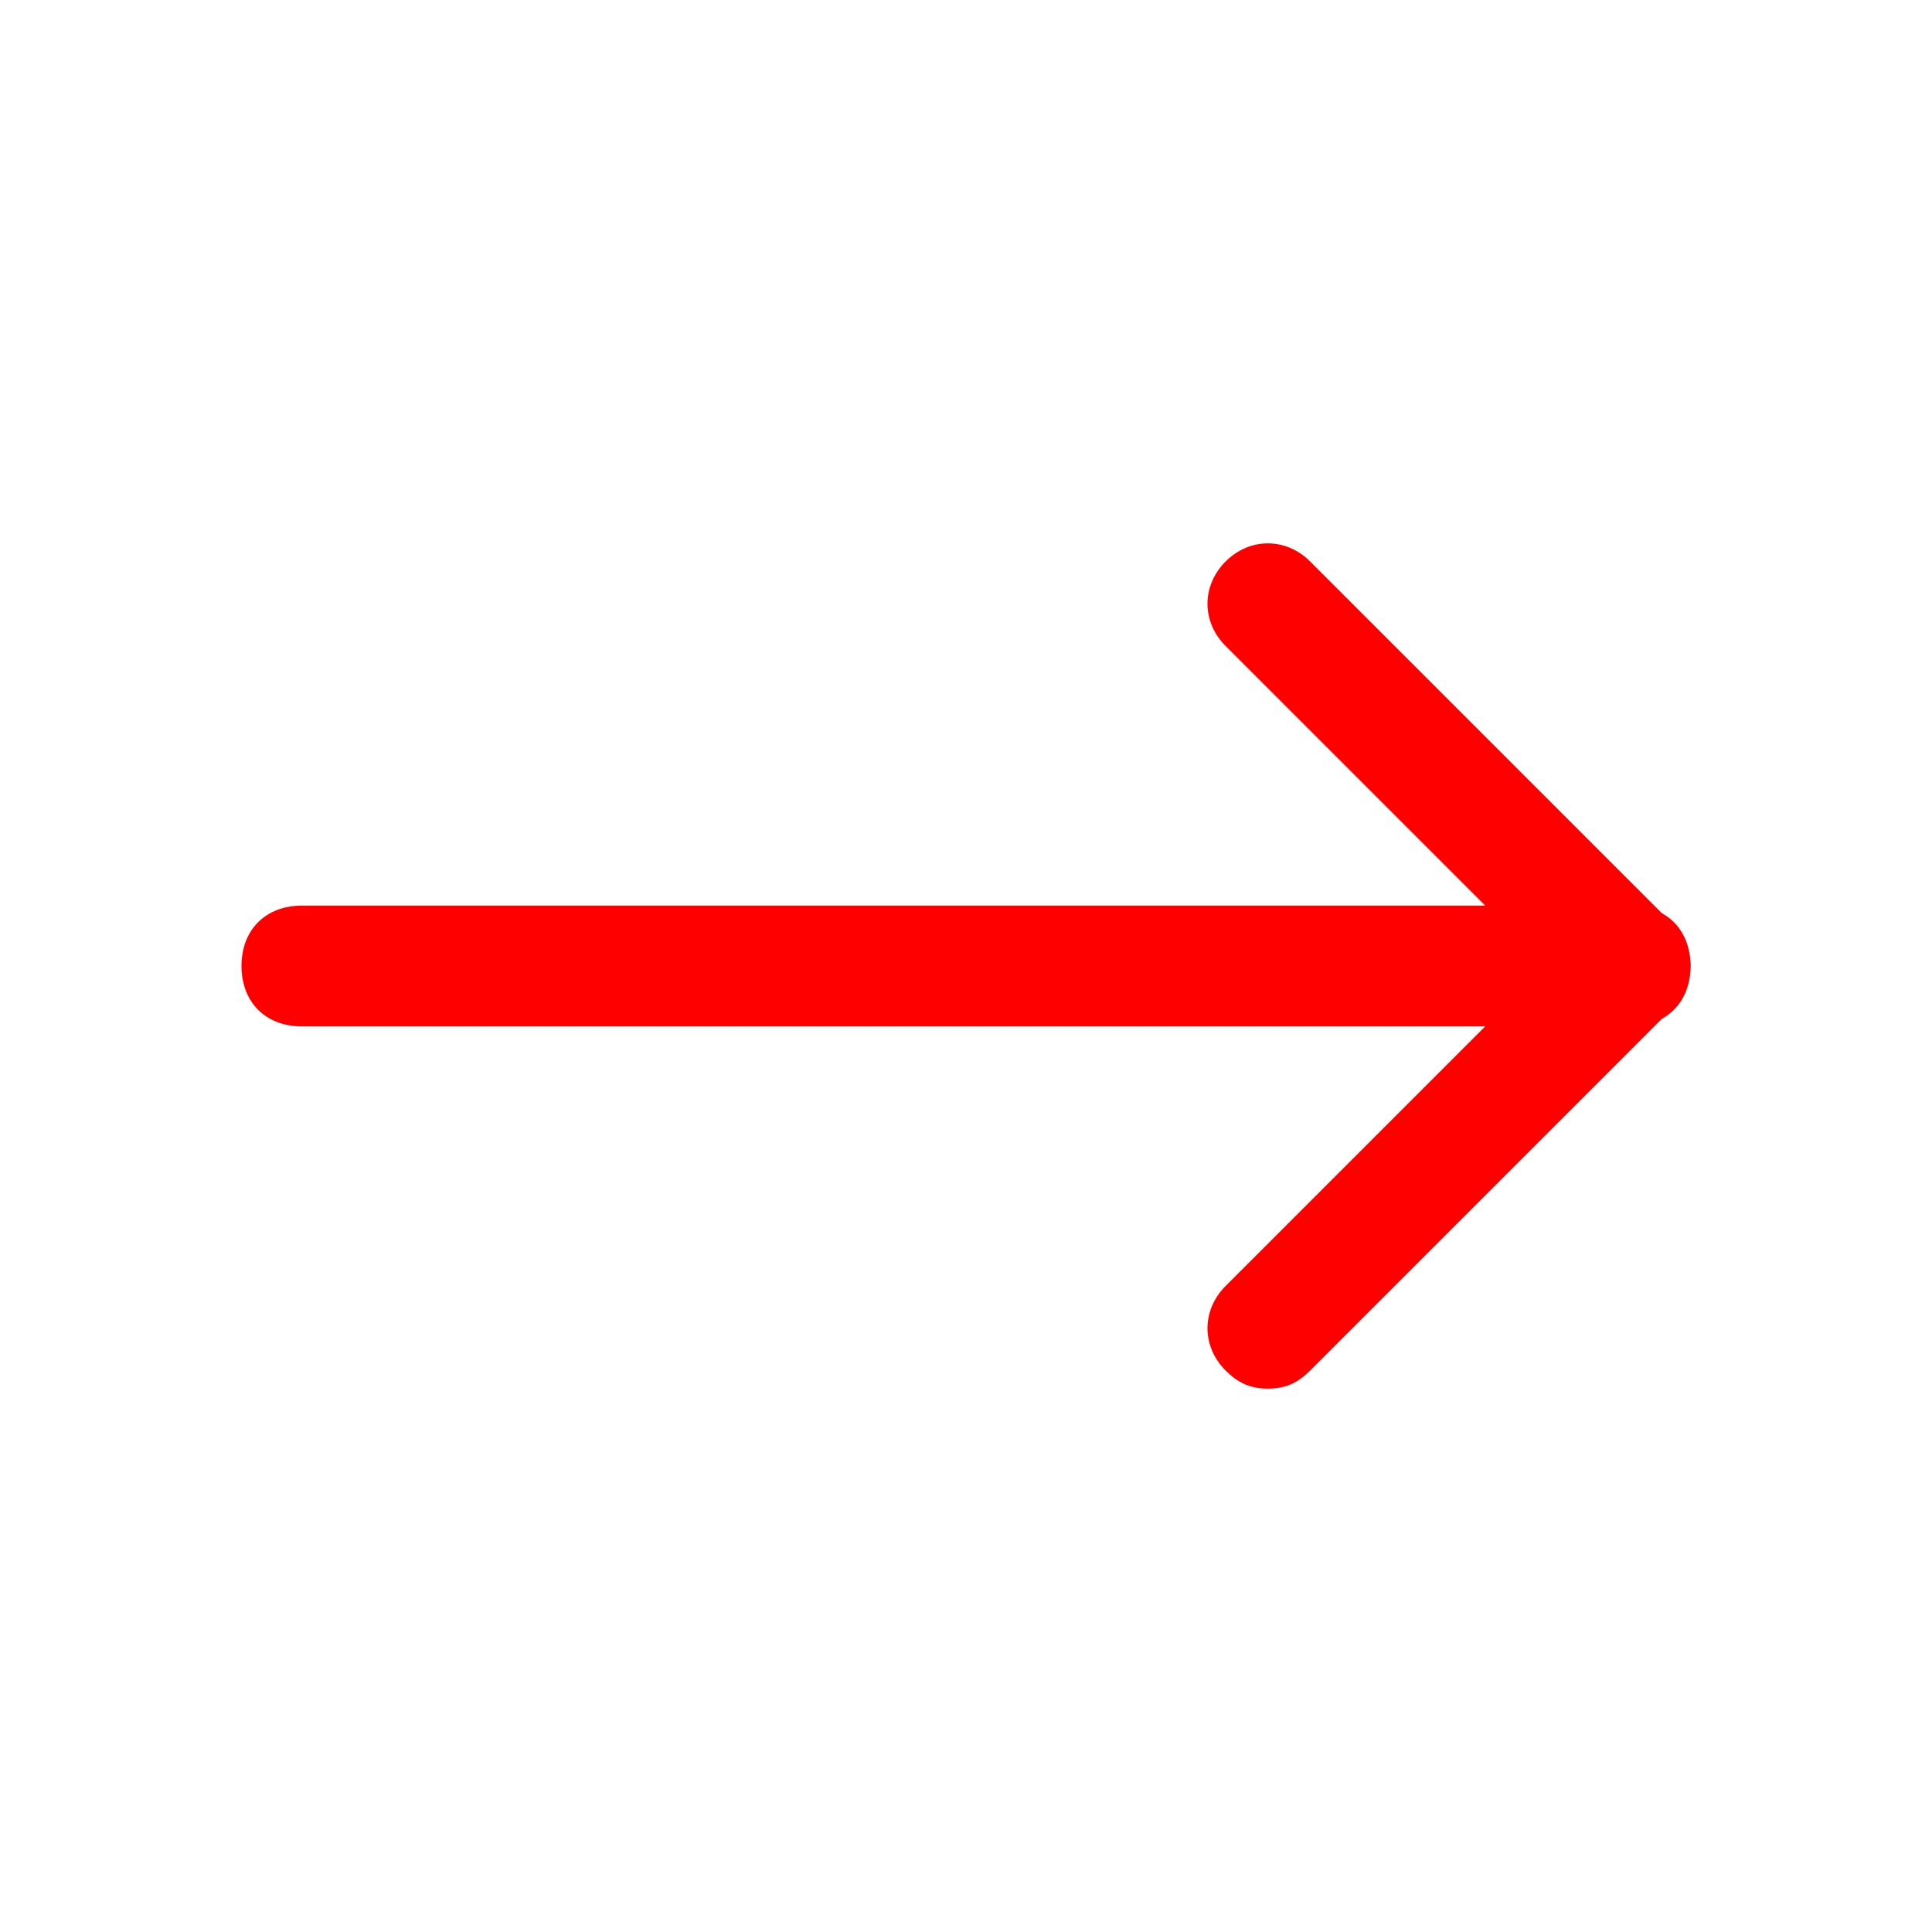 <svg class="wind__arrow" id="Icons" style="enable-background: new 0 0 32 32" viewBox="0 0 32 32" xml:space="preserve" fill="#ff0000">
						<g><path d="M21,23c-0.3,0-0.5-0.1-0.7-0.3c-0.4-0.4-0.4-1,0-1.4l5.3-5.3l-5.3-5.3c-0.4-0.4-0.4-1,0-1.4s1-0.4,1.4,0l6,6   c0.4,0.4,0.4,1,0,1.4l-6,6C21.5,22.9,21.3,23,21,23z" /></g>
						<g><path d="M27,17H5c-0.6,0-1-0.4-1-1s0.4-1,1-1h22c0.6,0,1,0.4,1,1S27.6,17,27,17z" /></g>
					</svg>